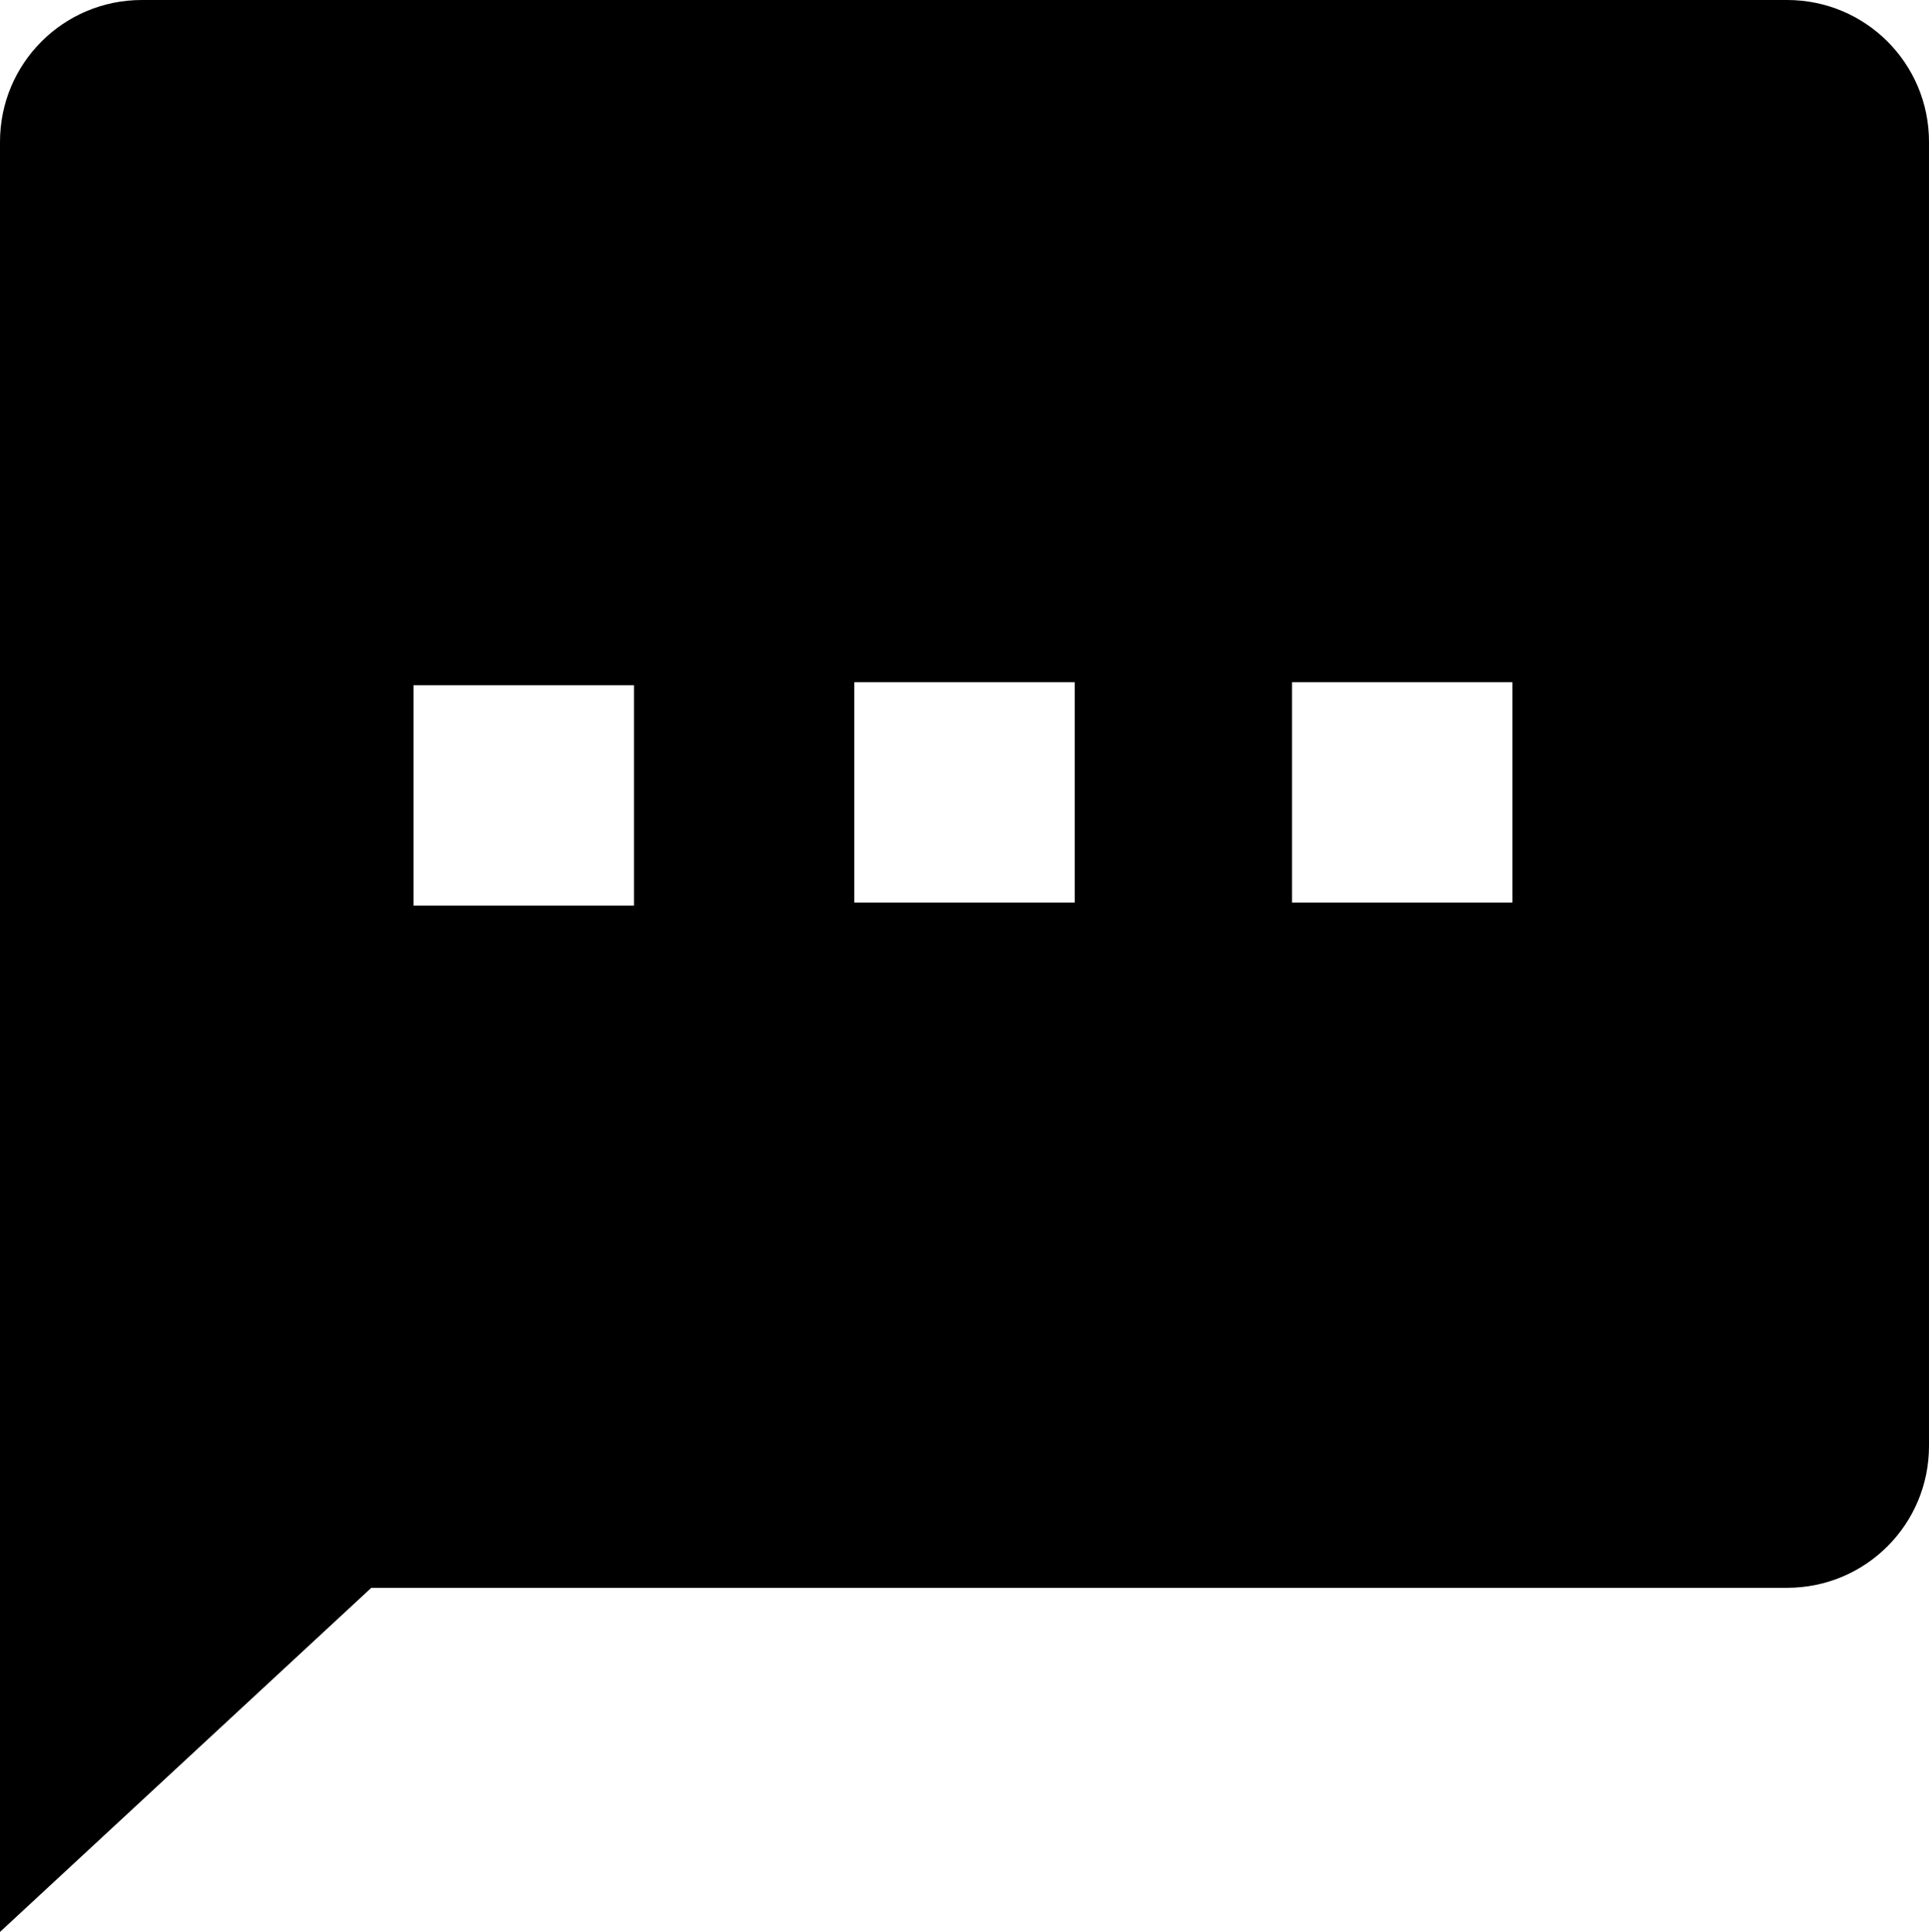 <?xml version="1.0" encoding="utf-8"?>
<!-- Generator: Adobe Illustrator 24.3.0, SVG Export Plug-In . SVG Version: 6.00 Build 0)  -->
<svg version="1.1" id="Layer_1" xmlns="http://www.w3.org/2000/svg" xmlns:xlink="http://www.w3.org/1999/xlink" x="0px" y="0px"
	 viewBox="0 0 63.9 64" style="enable-background:new 0 0 63.9 64;" xml:space="preserve">
<style type="text/css">
	.st0{fill:none;}
</style>
<rect x="28.3" y="22.7" class="st0" width="7.3" height="7.3"/>
<rect x="13.8" y="22.7" class="st0" width="7.3" height="7.3"/>
<rect x="42.9" y="22.7" class="st0" width="7.3" height="7.3"/>
<polygon class="st0" points="13.7,22.7 13.7,30 21,30 21,22.7 13.8,22.7 "/>
<rect x="28.3" y="22.6" class="st0" width="7.3" height="7.3"/>
<polygon class="st0" points="13.7,22.7 13.7,30 21,30 21,22.7 13.8,22.7 "/>
<path d="M59.2,0H4.7C2.1,0,0,2.1,0,4.7v29.8v13.4V64l12.3-11.4h46.9c2.6,0,4.7-2.1,4.7-4.7V4.7C63.9,2.1,61.8,0,59.2,0z M21,30h-7.3
	v-7.3h0.1H21V30z M35.6,29.9h-7.3v-7.3h7.3V29.9z M50.1,29.9h-7.3v-7.3h7.3V29.9z"/>
</svg>